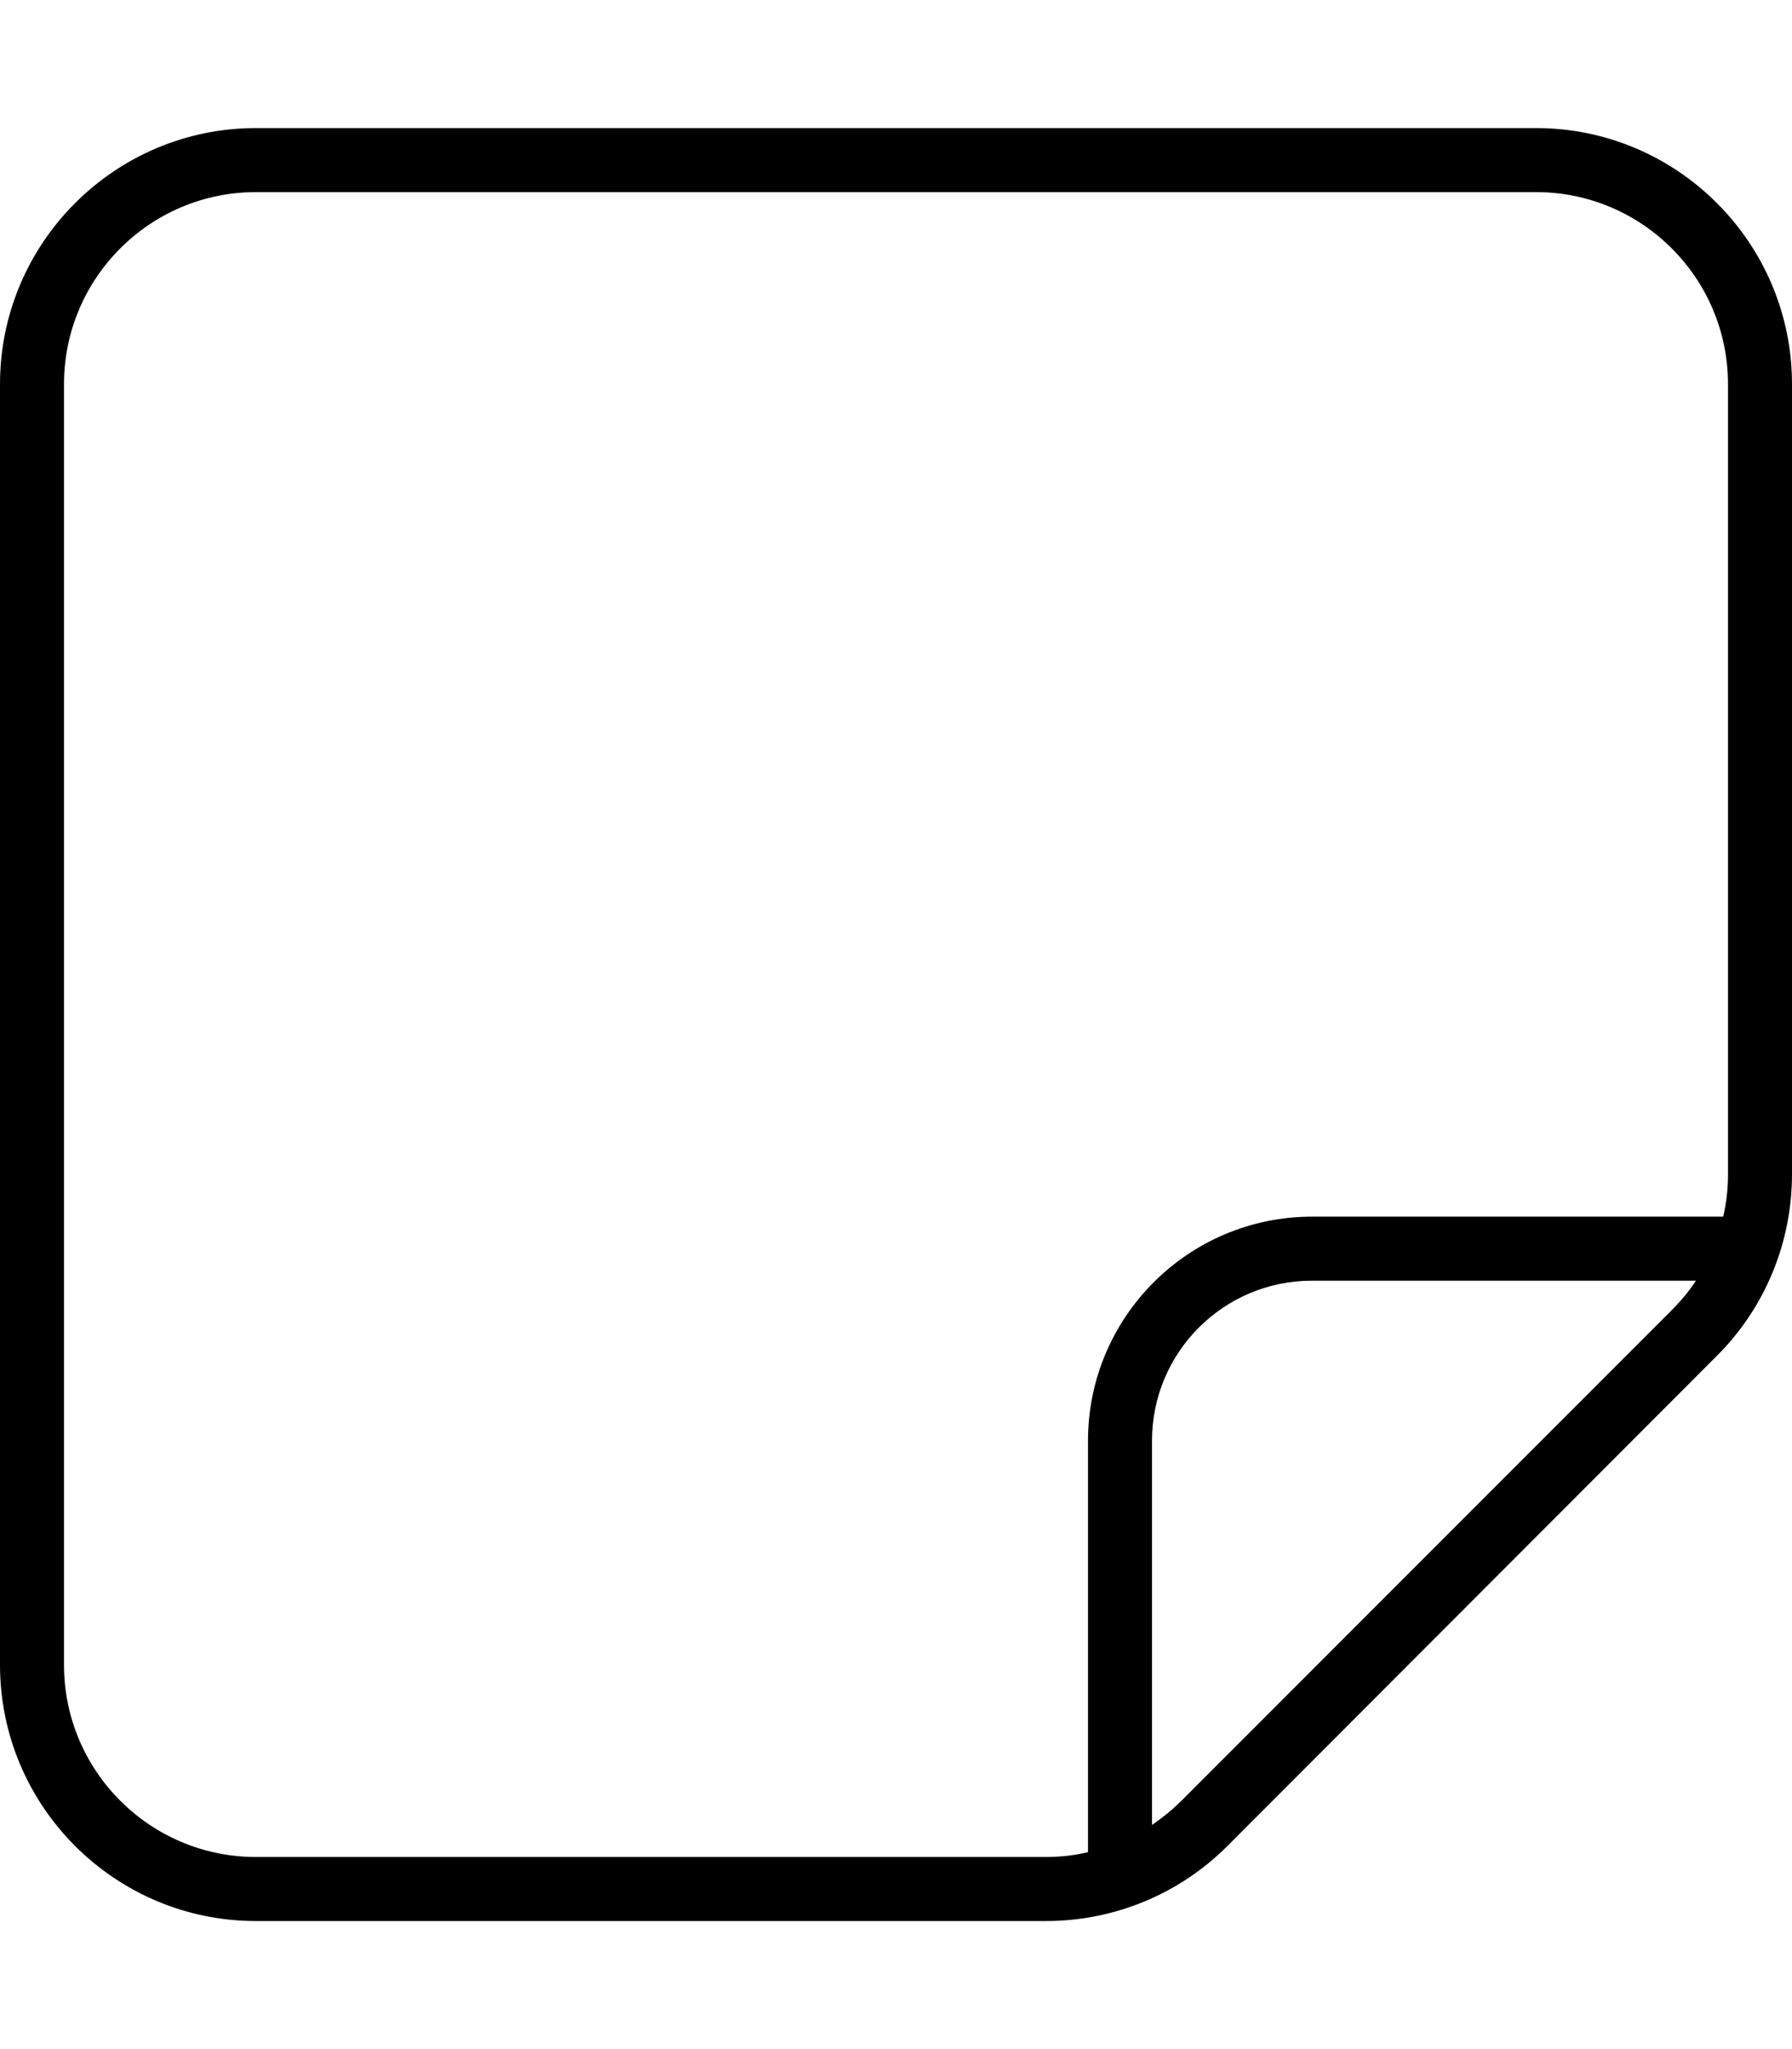 <svg xmlns="http://www.w3.org/2000/svg" viewBox="0 0 448 512"><!--! Font Awesome Pro 7.0.1 by @fontawesome - https://fontawesome.com License - https://fontawesome.com/license (Commercial License) Copyright 2025 Fonticons, Inc. --><path fill="currentColor" d="M64 464c-26.5 0-48-21.5-48-48L16 96c0-26.5 21.5-48 48-48l320 0c26.5 0 48 21.5 48 48l0 197.5c0 3.6-.4 7.1-1.2 10.5L328 304c-30.9 0-56 25.1-56 56l0 102.8c-3.4 .8-6.9 1.2-10.5 1.2L64 464zM424 320c-1.8 2.7-3.8 5.1-6.1 7.4L295.4 449.9c-2.3 2.3-4.8 4.3-7.4 6.1l0-96c0-22.1 17.9-40 40-40l96 0zM0 416c0 35.3 28.7 64 64 64l197.5 0c17 0 33.3-6.7 45.3-18.7L429.3 338.7c12-12 18.7-28.3 18.7-45.3L448 96c0-35.3-28.7-64-64-64L64 32C28.7 32 0 60.7 0 96L0 416z"/></svg>